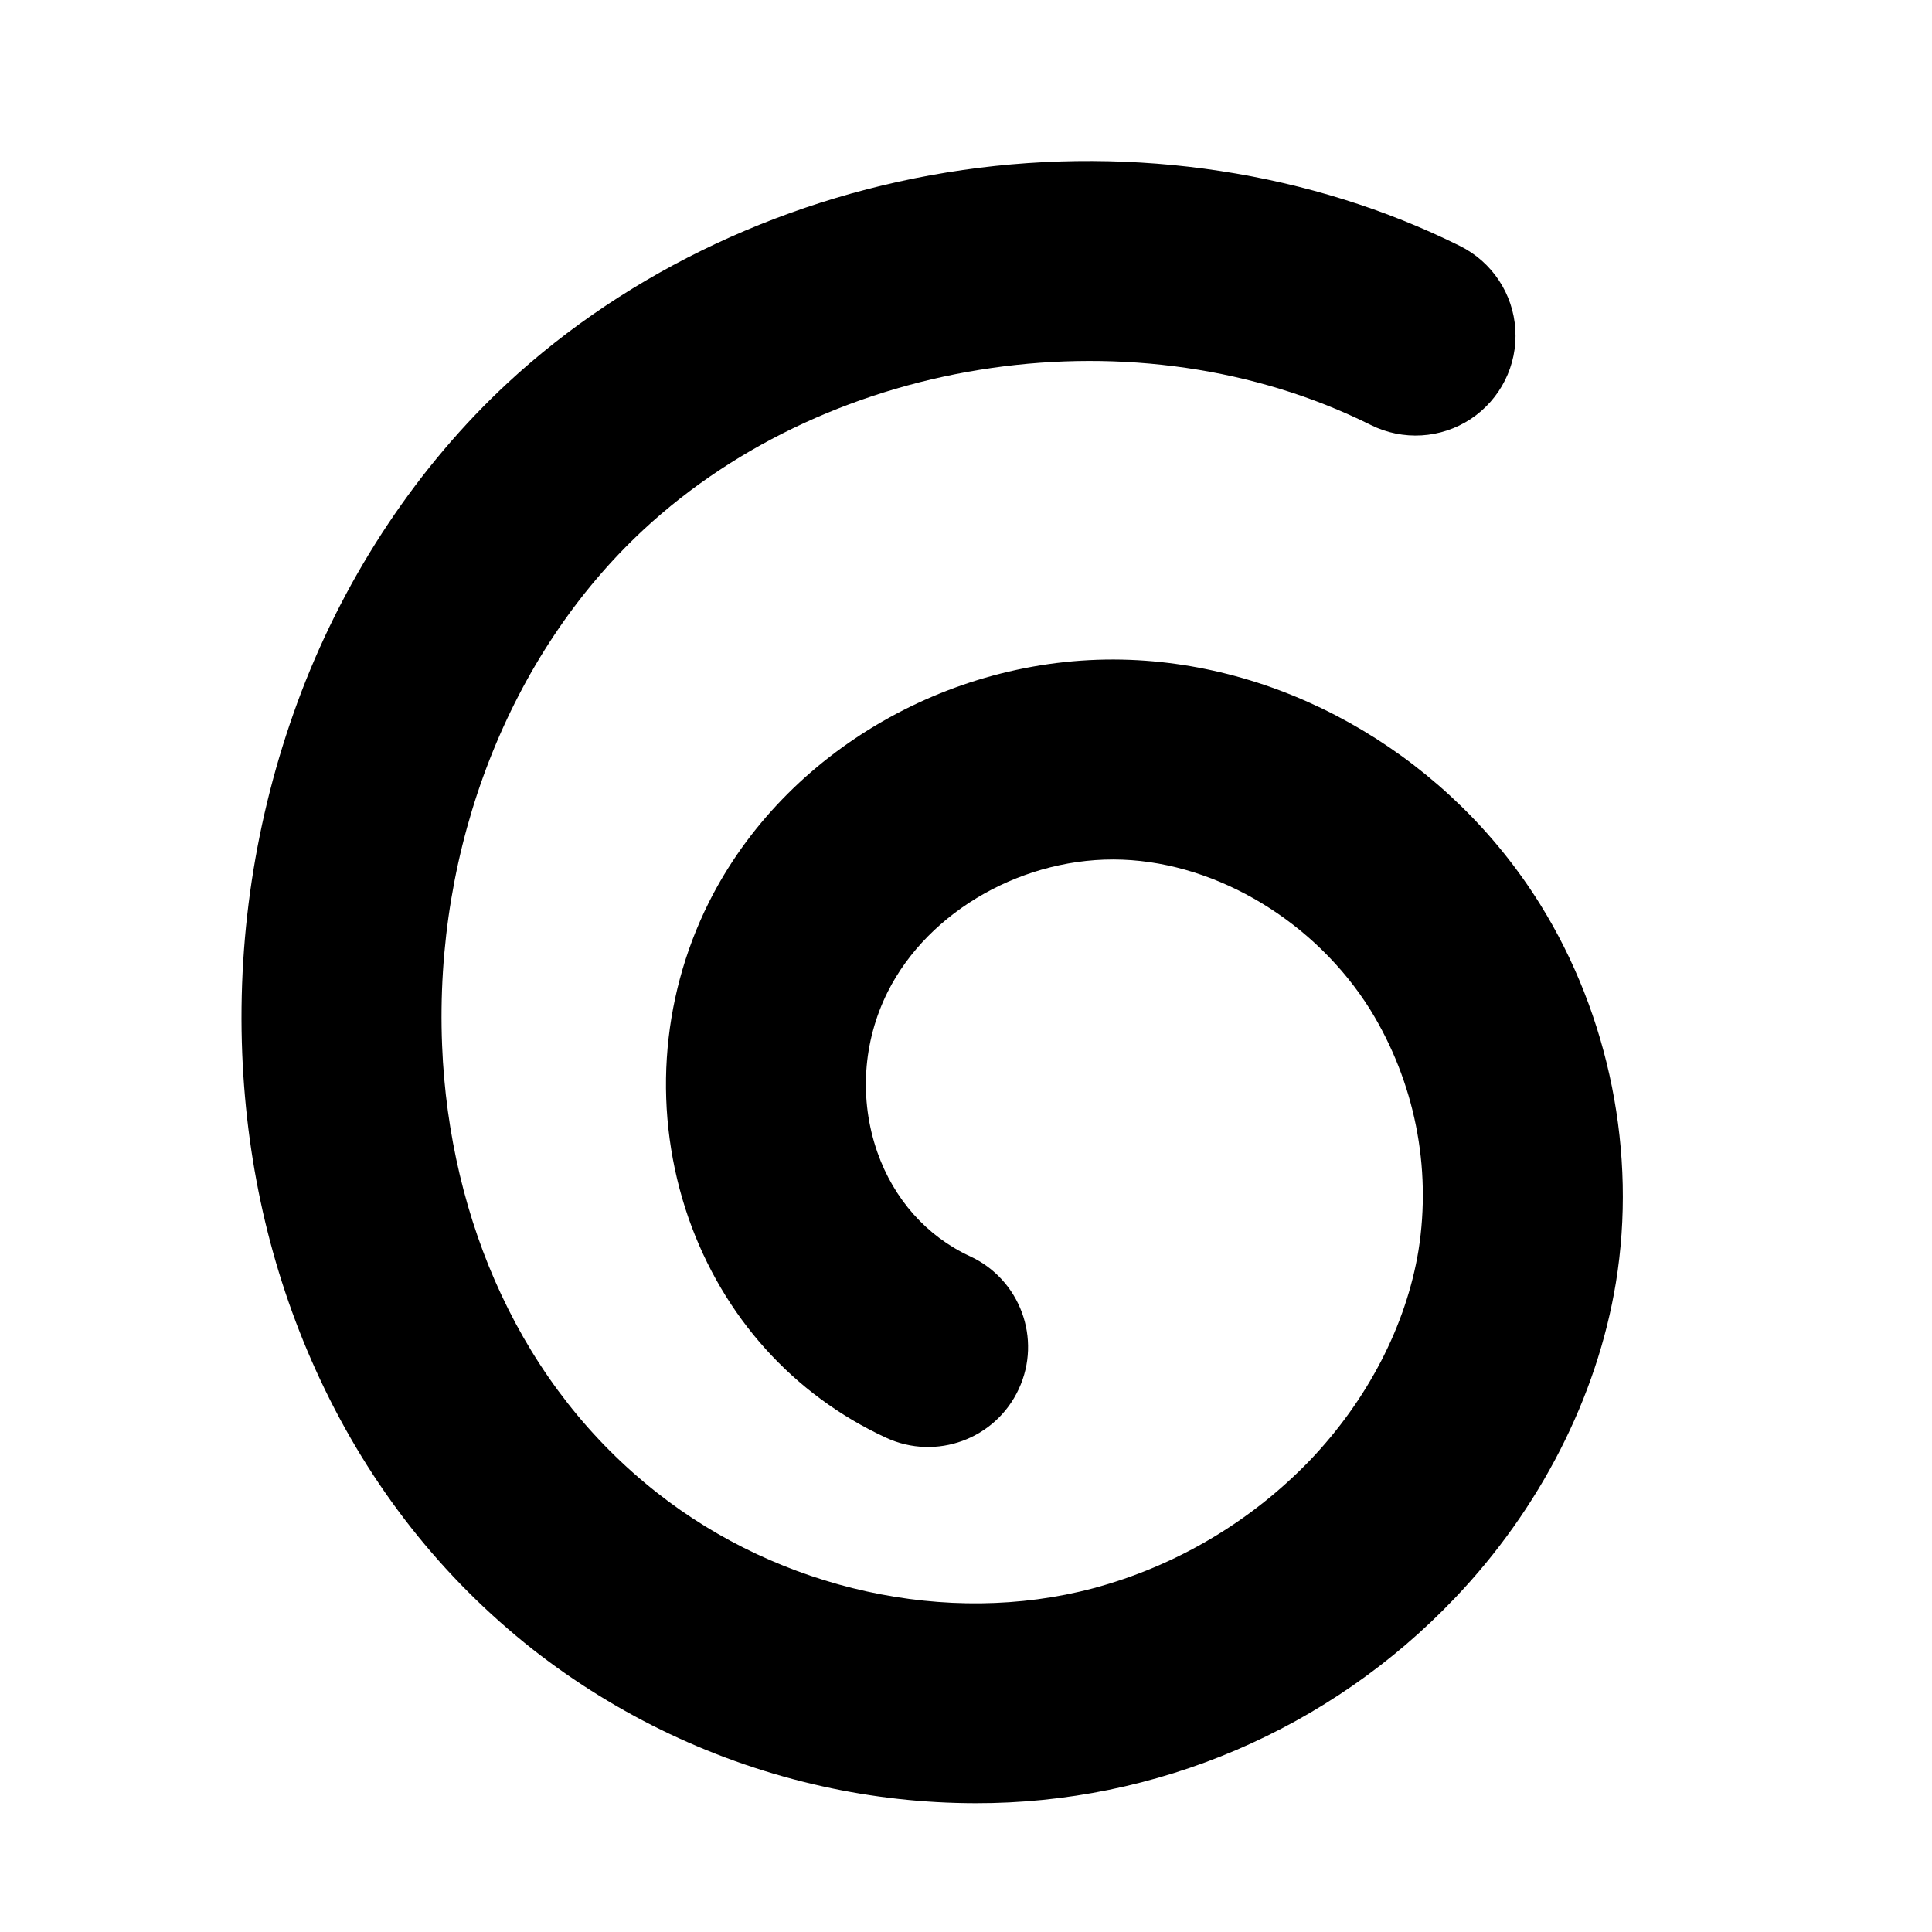 <svg width="24" height="24" viewBox="0 0 24 24" fill="currentColor" xmlns="http://www.w3.org/2000/svg">
<path fill-rule="evenodd" clip-rule="evenodd" d="M12.116 22.4C11.476 22.399 10.839 22.329 10.215 22.19C8.904 21.899 7.675 21.317 6.618 20.489C5.489 19.598 4.6 18.469 3.975 17.133C3.392 15.887 3.067 14.525 3.009 13.087C2.948 11.554 3.199 10.025 3.745 8.592C4.312 7.113 5.197 5.788 6.302 4.761C7.81 3.361 9.819 2.42 11.96 2.112C14.101 1.803 16.294 2.139 18.137 3.056C18.535 3.254 18.797 3.649 18.824 4.092C18.852 4.536 18.64 4.96 18.27 5.205C17.899 5.45 17.425 5.478 17.028 5.279C14.149 3.845 10.35 4.393 7.993 6.581C6.328 8.128 5.392 10.522 5.492 12.987C5.535 14.079 5.789 15.148 6.226 16.081C6.685 17.064 7.335 17.891 8.158 18.54C9.694 19.752 11.771 20.209 13.577 19.731C14.604 19.456 15.536 18.905 16.273 18.14C16.989 17.39 17.468 16.465 17.621 15.533C17.785 14.498 17.573 13.438 17.023 12.545C16.344 11.457 15.136 10.725 13.943 10.679C12.735 10.633 11.536 11.308 11.027 12.322C10.718 12.941 10.671 13.658 10.898 14.311C11.103 14.897 11.512 15.357 12.05 15.606C12.673 15.894 12.944 16.632 12.656 17.254C12.368 17.877 11.63 18.148 11.007 17.86C9.853 17.326 8.982 16.357 8.553 15.131C8.106 13.843 8.197 12.429 8.806 11.209C9.752 9.324 11.855 8.112 14.039 8.197C16.062 8.275 18.013 9.438 19.131 11.232C19.993 12.614 20.336 14.328 20.073 15.935C19.84 17.355 19.128 18.747 18.07 19.855C16.519 21.484 14.366 22.405 12.116 22.4Z" fill="currentColor"/>
</svg>

